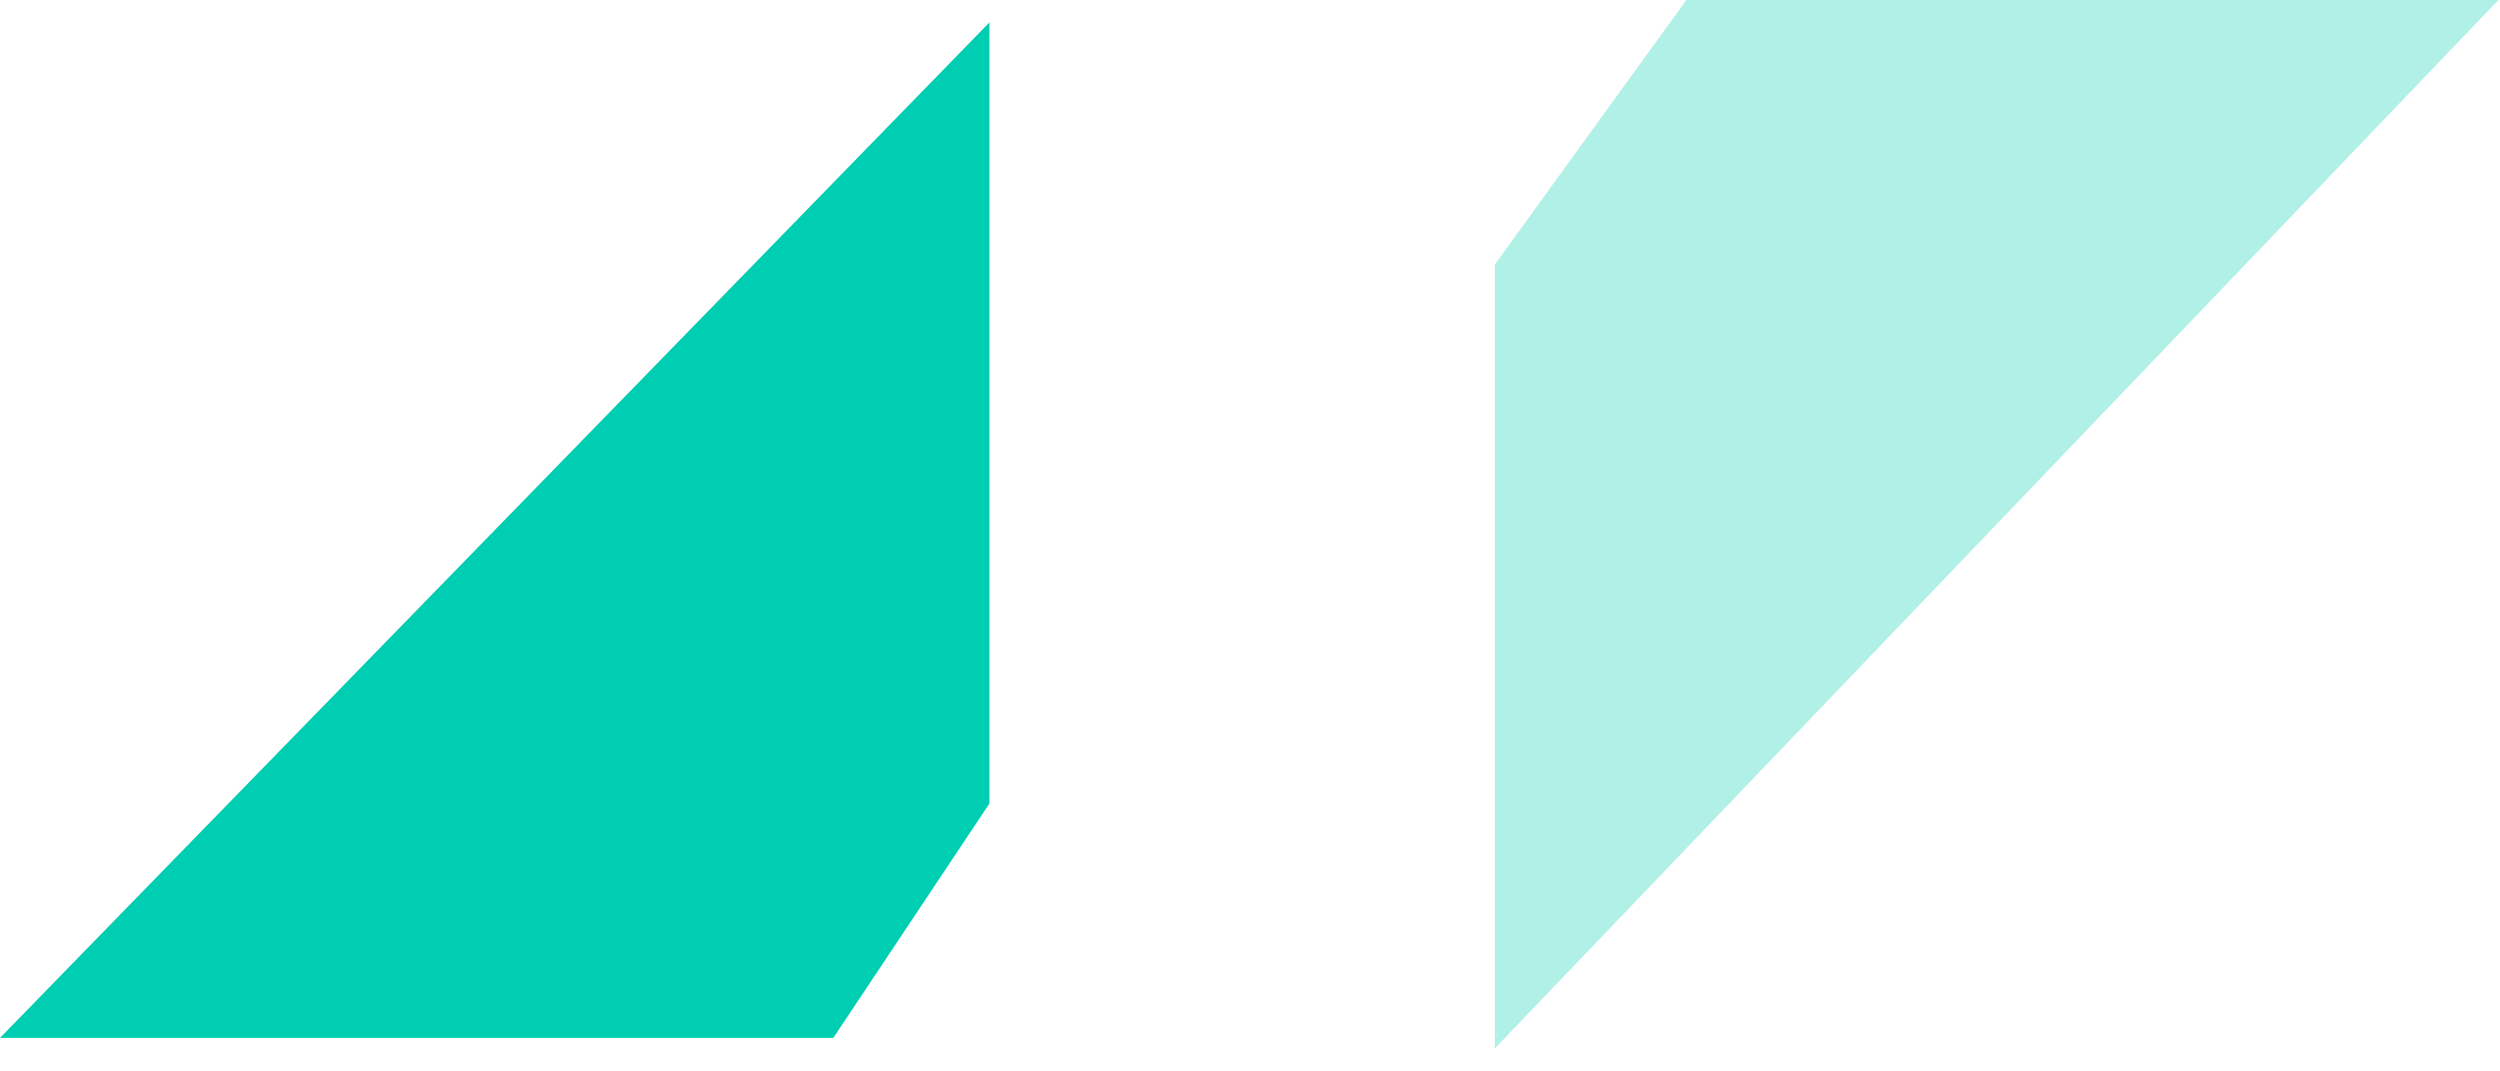 <svg width="84" height="36" viewBox="0 0 84 36" fill="none" xmlns="http://www.w3.org/2000/svg">
<path d="M33.245 0.753L0 34.873H28L33.245 26.999V0.753Z" fill="#00CEB3"/>
<path opacity="0.31" d="M83.947 0L56.661 0L50.226 8.887V35.227L83.947 0Z" fill="#00CEB3"/>
</svg>
